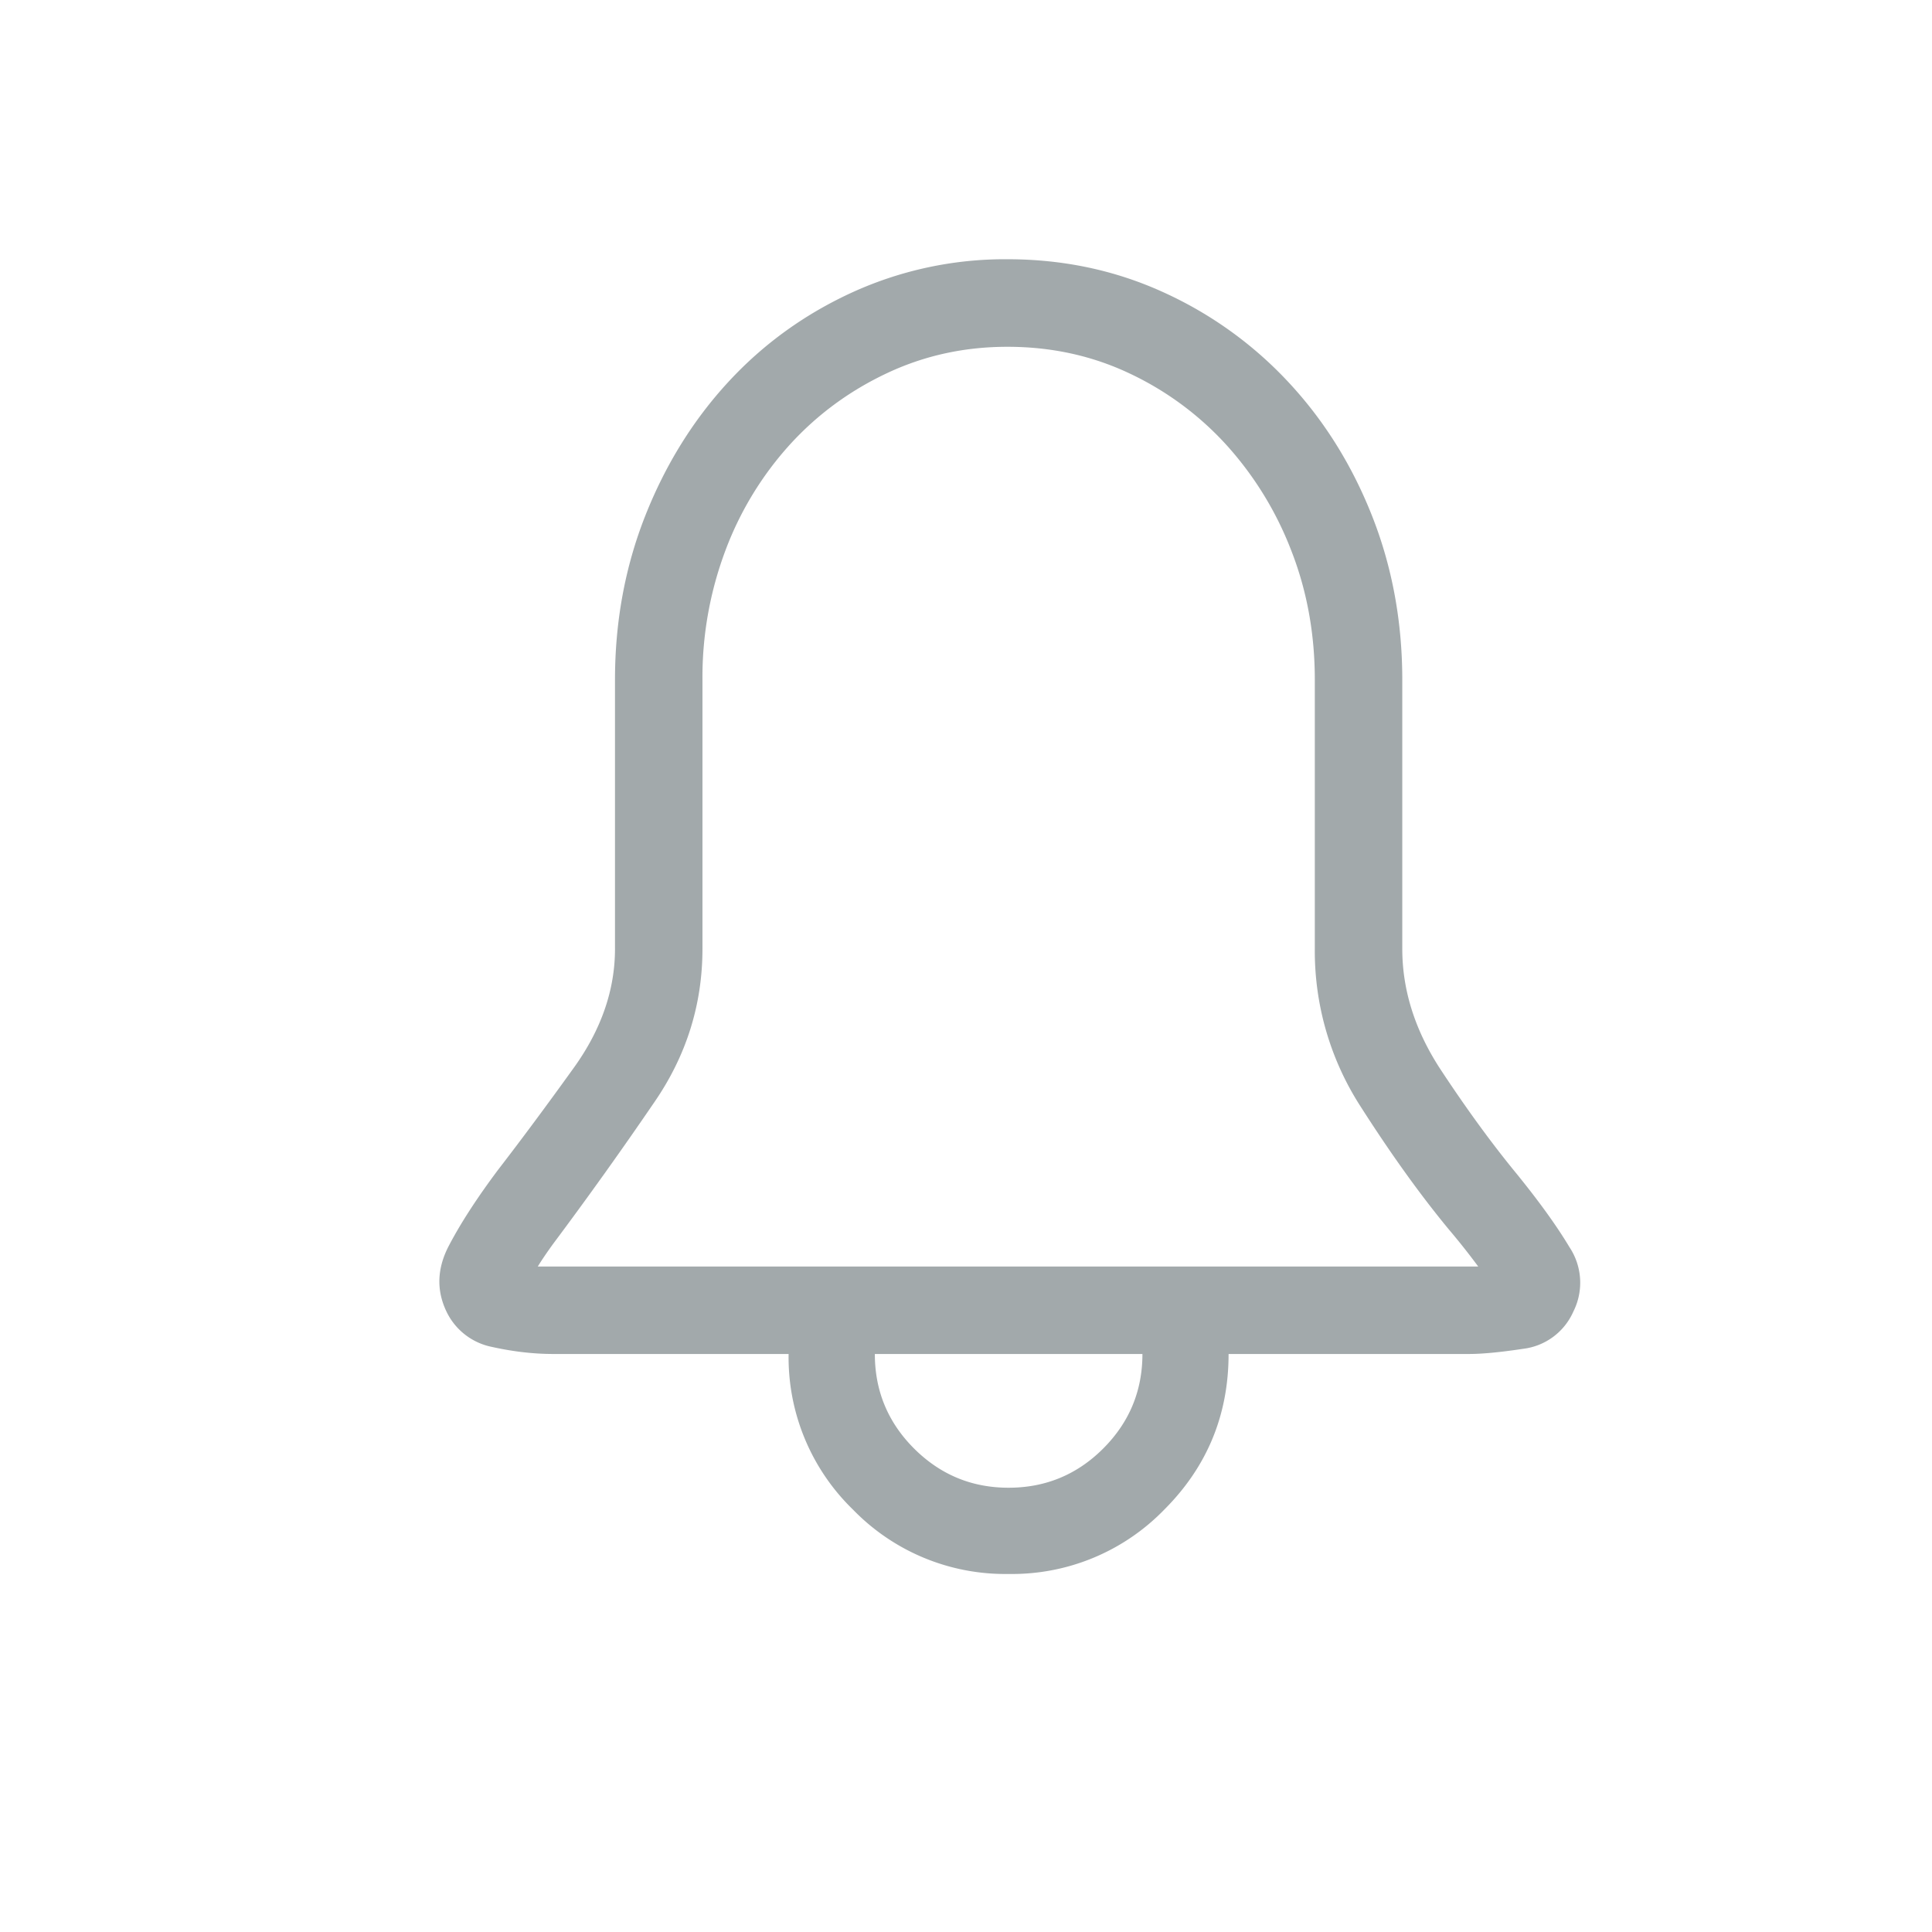 <svg width="22" height="22" xmlns="http://www.w3.org/2000/svg"><g fill="none" fill-rule="evenodd"><path d="M0 0h22v22H0z"/><path d="M17.271 13.367c.254.313.455.591.601.835a.731.731 0 0 1 .044.733.718.718 0 0 1-.571.424c-.264.04-.469.059-.616.059H13.99c0 .693-.244 1.284-.732 1.772a2.414 2.414 0 0 1-1.773.733 2.414 2.414 0 0 1-1.772-.733 2.414 2.414 0 0 1-.733-1.772H6.3c-.225 0-.457-.027-.696-.08a.732.732 0 0 1-.52-.403c-.117-.245-.107-.496.03-.755.136-.259.322-.544.556-.857.264-.342.552-.73.864-1.164.313-.435.469-.887.469-1.355V7.742c0-.664.115-1.286.344-1.867.23-.582.545-1.09.945-1.524.4-.434.874-.776 1.42-1.025a4.191 4.191 0 0 1 1.759-.374c.634 0 1.225.125 1.772.374a4.46 4.46 0 0 1 1.428 1.025c.406.435.723.942.953 1.524.229.58.344 1.203.344 1.867v3.062c0 .478.149.942.447 1.391.297.45.583.84.856 1.172zm-5.786 3.574c.42 0 .78-.149 1.077-.446.298-.298.447-.657.447-1.077H9.962c0 .42.149.779.447 1.077.298.297.656.446 1.076.446zm5.347-2.52a8.139 8.139 0 0 0-.337-.425c-.322-.39-.657-.856-1.003-1.398a3.262 3.262 0 0 1-.52-1.794V7.742c0-.527-.09-1.02-.271-1.48a3.85 3.85 0 0 0-.74-1.2 3.511 3.511 0 0 0-1.106-.813c-.425-.2-.886-.3-1.384-.3-.489 0-.945.1-1.37.3-.425.2-.793.47-1.106.813a3.744 3.744 0 0 0-.732 1.2 4.102 4.102 0 0 0-.264 1.48v3.062c0 .634-.183 1.218-.55 1.75a46.606 46.606 0 0 1-1.157 1.619c-.063.088-.12.17-.168.249h10.708z" fill="#8B9396" opacity=".8"/></g></svg>